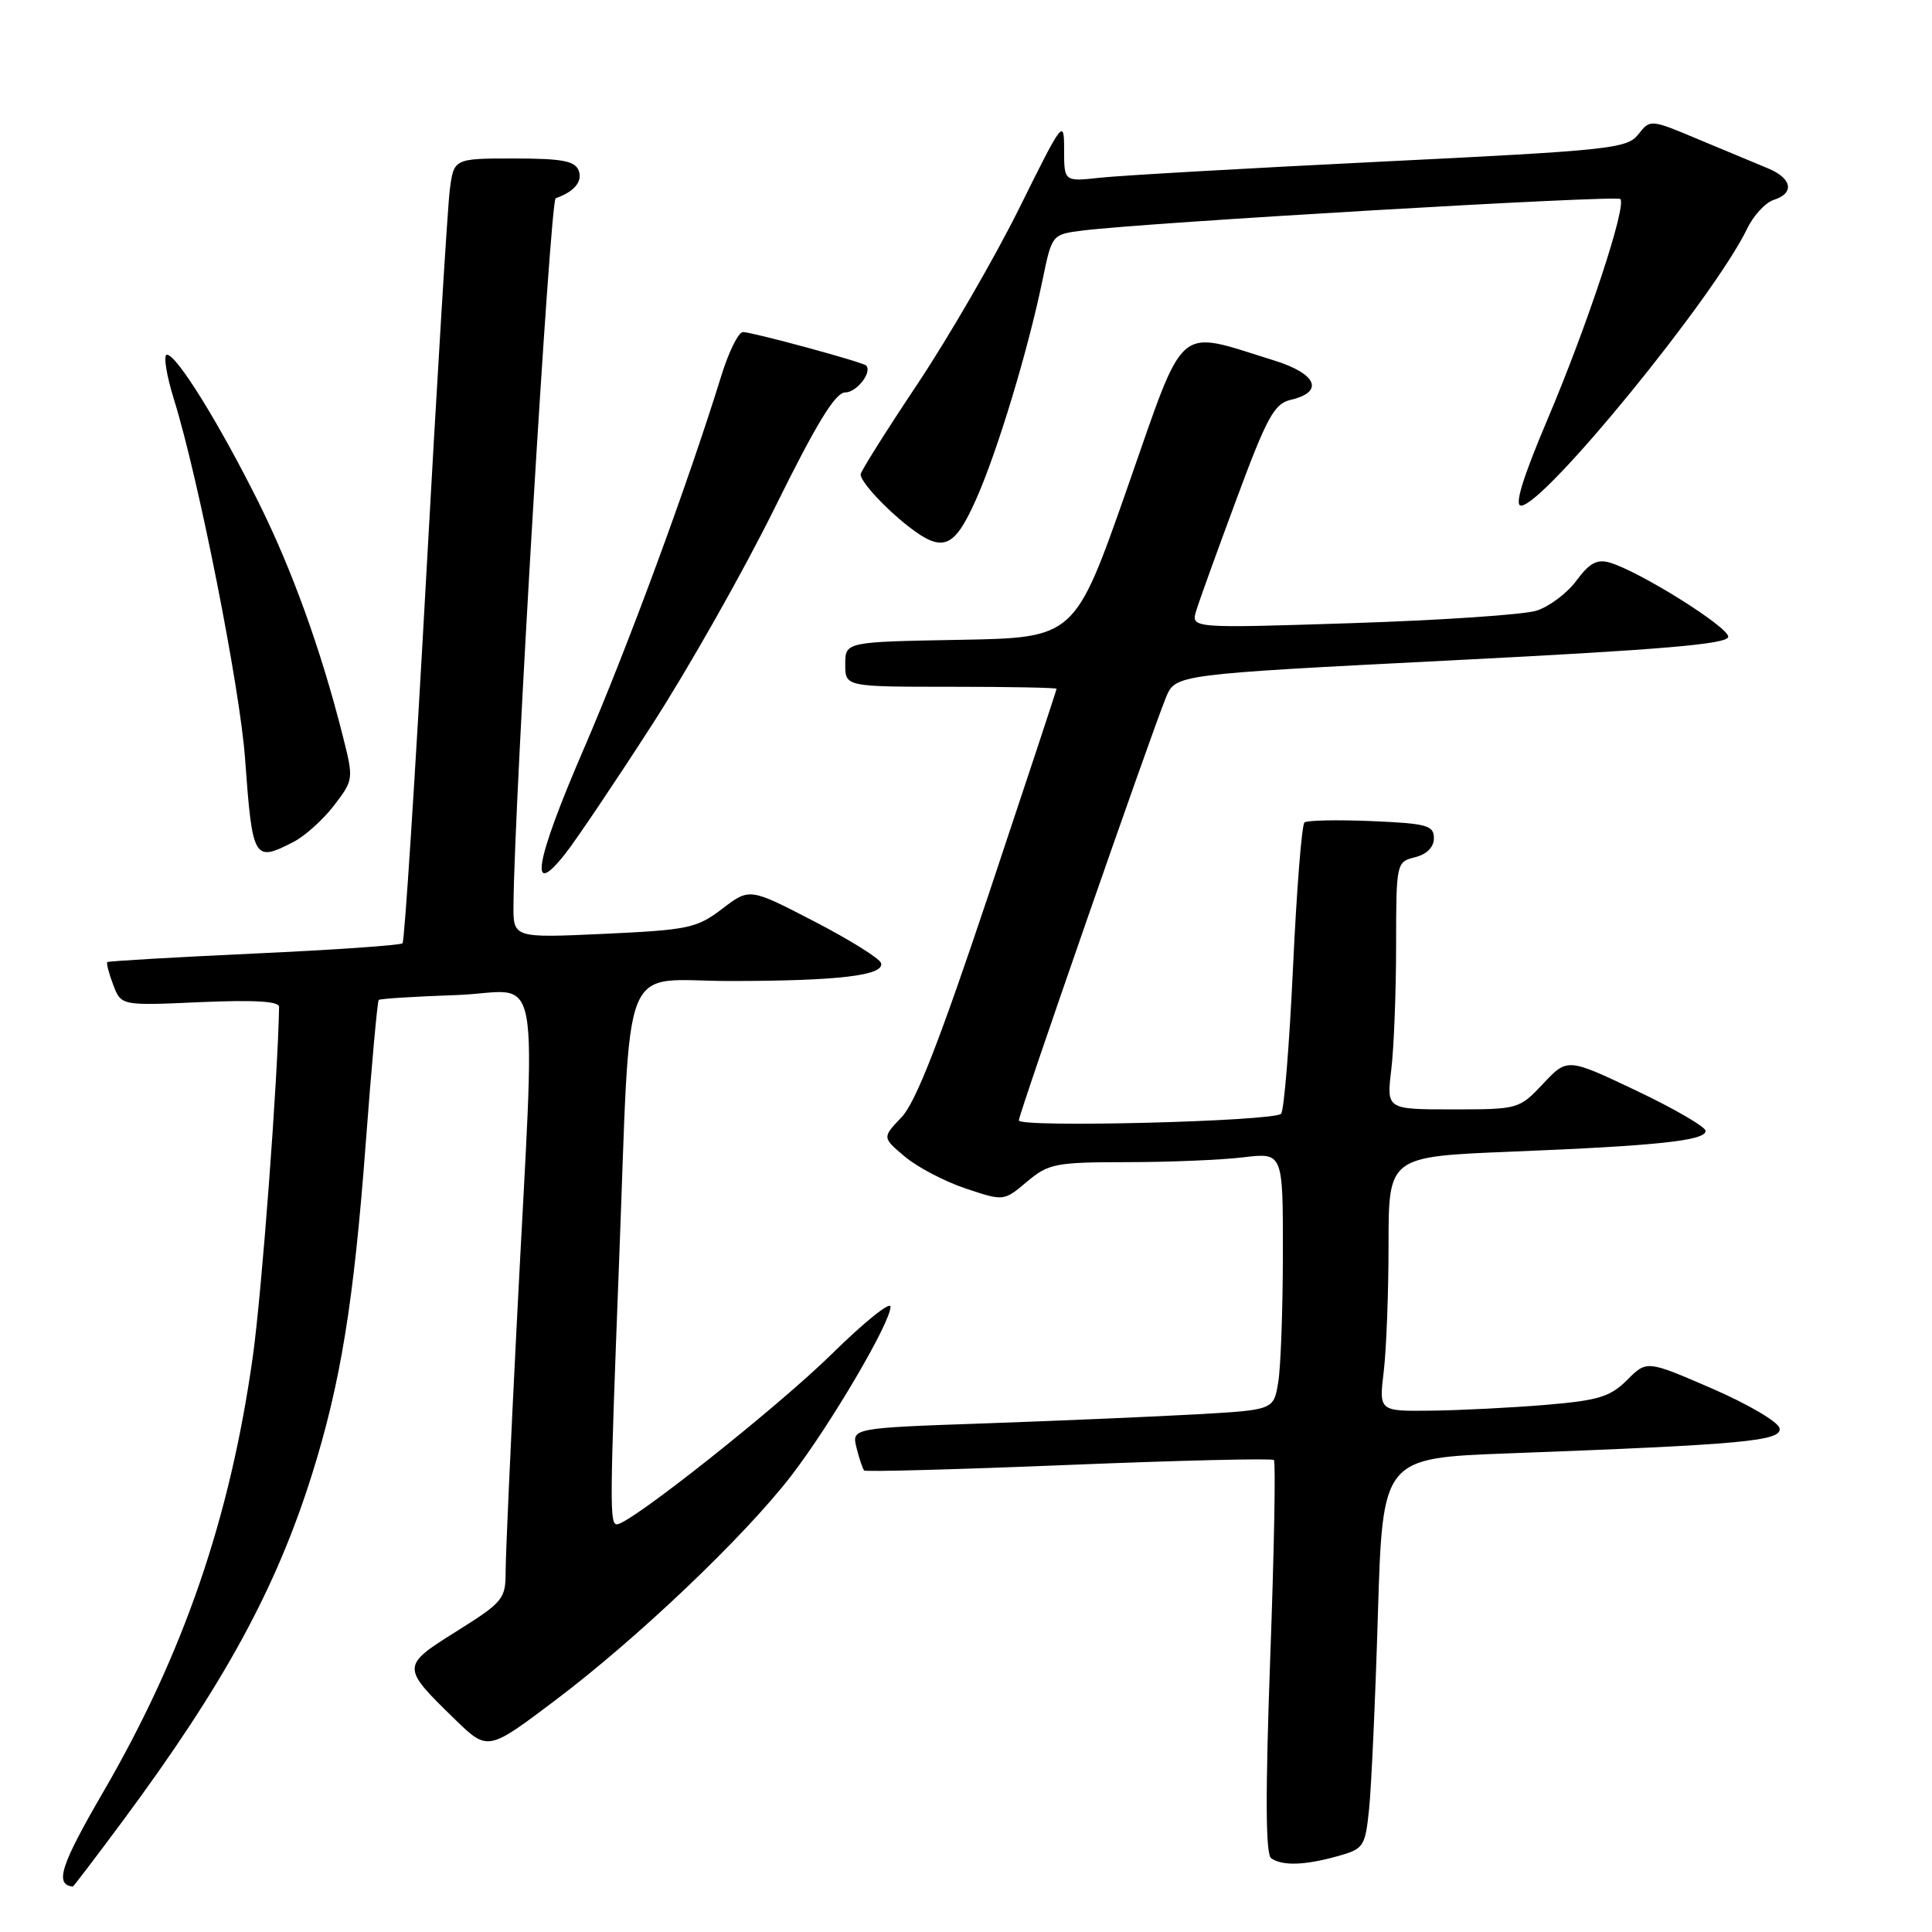 <?xml version="1.0" encoding="UTF-8" standalone="no"?>
<!DOCTYPE svg PUBLIC "-//W3C//DTD SVG 1.1//EN" "http://www.w3.org/Graphics/SVG/1.1/DTD/svg11.dtd" >
<svg xmlns="http://www.w3.org/2000/svg" xmlns:xlink="http://www.w3.org/1999/xlink" version="1.1" viewBox="0 0 256 256">
 <g >
 <path fill="currentColor"
d=" M 16.29 241.25 C 29.65 223.22 36.57 210.55 41.34 195.37 C 45.13 183.29 46.88 172.56 48.45 151.63 C 49.23 141.27 50.01 132.66 50.18 132.50 C 50.36 132.33 55.00 132.04 60.50 131.85 C 72.04 131.45 70.99 125.69 68.47 175.44 C 67.66 191.36 67.00 206.11 67.00 208.23 C 67.00 211.87 66.67 212.28 60.52 216.14 C 53.14 220.76 53.13 220.86 60.24 227.78 C 64.63 232.05 64.63 232.05 73.56 225.31 C 84.41 217.14 98.62 203.62 104.83 195.56 C 110.03 188.81 118.00 175.25 118.00 173.15 C 118.00 172.38 114.51 175.19 110.25 179.38 C 103.14 186.38 83.52 201.95 81.75 201.98 C 80.77 202.00 80.79 199.43 82.02 167.50 C 83.64 125.69 81.94 130.00 96.82 129.99 C 111.12 129.98 117.23 129.25 116.74 127.61 C 116.56 127.00 112.57 124.51 107.87 122.08 C 99.32 117.65 99.32 117.65 95.70 120.42 C 92.33 122.99 91.21 123.22 80.03 123.74 C 68.00 124.29 68.00 124.29 68.04 119.90 C 68.15 106.01 72.90 26.53 73.63 26.27 C 76.09 25.41 77.23 24.04 76.68 22.60 C 76.18 21.32 74.48 21.00 68.09 21.00 C 60.12 21.00 60.12 21.00 59.59 25.25 C 59.30 27.59 57.88 50.88 56.44 77.00 C 55.00 103.12 53.60 124.72 53.34 124.99 C 53.08 125.25 44.23 125.87 33.68 126.35 C 23.13 126.84 14.37 127.35 14.22 127.48 C 14.07 127.61 14.42 128.97 15.00 130.49 C 16.05 133.26 16.05 133.26 26.52 132.79 C 33.69 132.48 36.99 132.67 36.98 133.41 C 36.81 143.00 34.70 171.13 33.51 179.67 C 30.51 201.13 24.34 219.10 13.65 237.50 C 8.03 247.17 7.21 249.73 9.65 249.98 C 9.73 249.99 12.72 246.06 16.29 241.25 Z  M 177.18 245.97 C 180.71 244.99 180.89 244.73 181.41 239.72 C 181.71 236.85 182.24 225.21 182.58 213.85 C 183.21 193.20 183.21 193.20 199.86 192.58 C 231.11 191.41 236.14 190.94 235.80 189.25 C 235.64 188.41 231.61 186.05 226.86 183.99 C 218.21 180.24 218.21 180.24 215.60 182.86 C 213.36 185.09 211.79 185.57 204.74 186.16 C 200.21 186.53 193.40 186.88 189.61 186.92 C 182.72 187.00 182.72 187.00 183.35 181.75 C 183.70 178.86 183.99 171.27 183.99 164.88 C 184.00 153.26 184.00 153.26 200.25 152.60 C 219.65 151.82 226.00 151.14 226.00 149.85 C 226.00 149.32 221.88 146.92 216.85 144.53 C 207.69 140.18 207.69 140.18 204.48 143.59 C 201.30 146.97 201.18 147.00 192.49 147.00 C 183.72 147.00 183.72 147.00 184.35 141.75 C 184.70 138.86 184.99 131.49 184.99 125.36 C 185.00 114.31 185.02 114.21 187.50 113.59 C 189.07 113.19 190.00 112.25 190.00 111.06 C 190.00 109.37 189.07 109.11 181.75 108.80 C 177.21 108.61 173.21 108.69 172.85 108.98 C 172.49 109.27 171.81 117.91 171.33 128.19 C 170.85 138.47 170.14 147.19 169.75 147.58 C 168.74 148.59 135.00 149.45 135.00 148.46 C 135.00 147.59 152.43 97.50 154.49 92.43 C 155.75 89.36 155.75 89.36 192.37 87.50 C 220.43 86.08 229.00 85.34 229.00 84.37 C 229.00 83.06 217.25 75.71 213.31 74.55 C 211.63 74.05 210.61 74.60 208.89 76.93 C 207.66 78.60 205.27 80.39 203.58 80.92 C 201.88 81.45 190.89 82.19 179.14 82.57 C 157.78 83.26 157.78 83.26 158.52 80.88 C 158.92 79.57 161.33 72.89 163.88 66.04 C 167.85 55.32 168.85 53.49 170.99 52.99 C 175.53 51.94 174.51 49.52 168.79 47.75 C 155.64 43.69 157.19 42.34 149.37 64.67 C 142.42 84.50 142.42 84.50 127.21 84.78 C 112.00 85.05 112.00 85.05 112.00 88.03 C 112.00 91.00 112.00 91.00 126.00 91.00 C 133.70 91.00 140.00 91.12 140.00 91.27 C 140.00 91.42 135.96 103.65 131.02 118.45 C 124.50 137.96 121.33 146.09 119.46 148.04 C 116.89 150.73 116.89 150.73 119.91 153.27 C 121.58 154.67 125.21 156.57 127.98 157.49 C 133.01 159.17 133.01 159.17 136.08 156.58 C 138.94 154.18 139.85 154.00 149.33 153.99 C 154.92 153.99 161.86 153.70 164.75 153.35 C 170.00 152.72 170.00 152.72 169.99 166.11 C 169.98 173.47 169.71 181.15 169.37 183.16 C 168.77 186.82 168.77 186.82 158.63 187.40 C 153.06 187.71 140.48 188.25 130.67 188.60 C 112.84 189.22 112.84 189.22 113.50 191.86 C 113.86 193.31 114.32 194.65 114.51 194.85 C 114.71 195.04 126.90 194.71 141.61 194.11 C 156.31 193.51 168.55 193.22 168.80 193.46 C 169.05 193.71 168.83 205.52 168.31 219.71 C 167.66 237.78 167.69 245.72 168.44 246.23 C 169.92 247.26 172.86 247.17 177.18 245.97 Z  M 86.32 96.16 C 91.18 88.65 98.54 75.64 102.68 67.25 C 108.20 56.07 110.69 52.00 112.00 52.00 C 113.52 52.00 115.62 49.29 114.76 48.43 C 114.31 47.97 99.67 44.00 98.45 44.00 C 97.85 44.00 96.57 46.59 95.59 49.75 C 91.13 64.17 83.17 85.76 77.33 99.29 C 70.89 114.19 69.99 119.36 74.92 113.10 C 76.34 111.30 81.47 103.68 86.32 96.16 Z  M 38.89 111.56 C 40.42 110.77 42.85 108.58 44.28 106.70 C 46.87 103.31 46.87 103.25 45.39 97.39 C 42.52 86.06 38.68 75.43 34.23 66.50 C 28.96 55.95 23.40 47.00 22.12 47.00 C 21.62 47.00 22.04 49.68 23.06 52.96 C 26.29 63.32 31.80 91.14 32.47 100.50 C 33.45 113.96 33.63 114.27 38.89 111.56 Z  M 129.30 66.25 C 132.13 59.93 136.19 46.54 138.14 37.11 C 139.39 31.06 139.39 31.06 143.44 30.55 C 151.66 29.50 214.17 25.84 214.70 26.37 C 215.58 27.25 210.34 43.11 205.04 55.60 C 201.77 63.32 200.64 67.00 201.54 67.00 C 204.57 67.00 227.12 39.39 231.50 30.31 C 232.34 28.56 233.93 26.84 235.02 26.49 C 237.83 25.60 237.47 23.63 234.25 22.30 C 232.74 21.68 228.61 19.96 225.08 18.48 C 218.69 15.79 218.67 15.79 217.08 17.81 C 215.60 19.69 213.38 19.93 183.00 21.42 C 165.12 22.30 148.36 23.26 145.75 23.55 C 141.00 24.07 141.00 24.07 141.00 19.83 C 141.00 15.71 140.83 15.93 135.08 27.54 C 131.82 34.12 125.74 44.62 121.58 50.87 C 117.41 57.12 114.01 62.52 114.03 62.87 C 114.09 63.89 117.27 67.34 120.38 69.76 C 124.91 73.28 126.42 72.69 129.30 66.25 Z "/>
</g>
</svg>